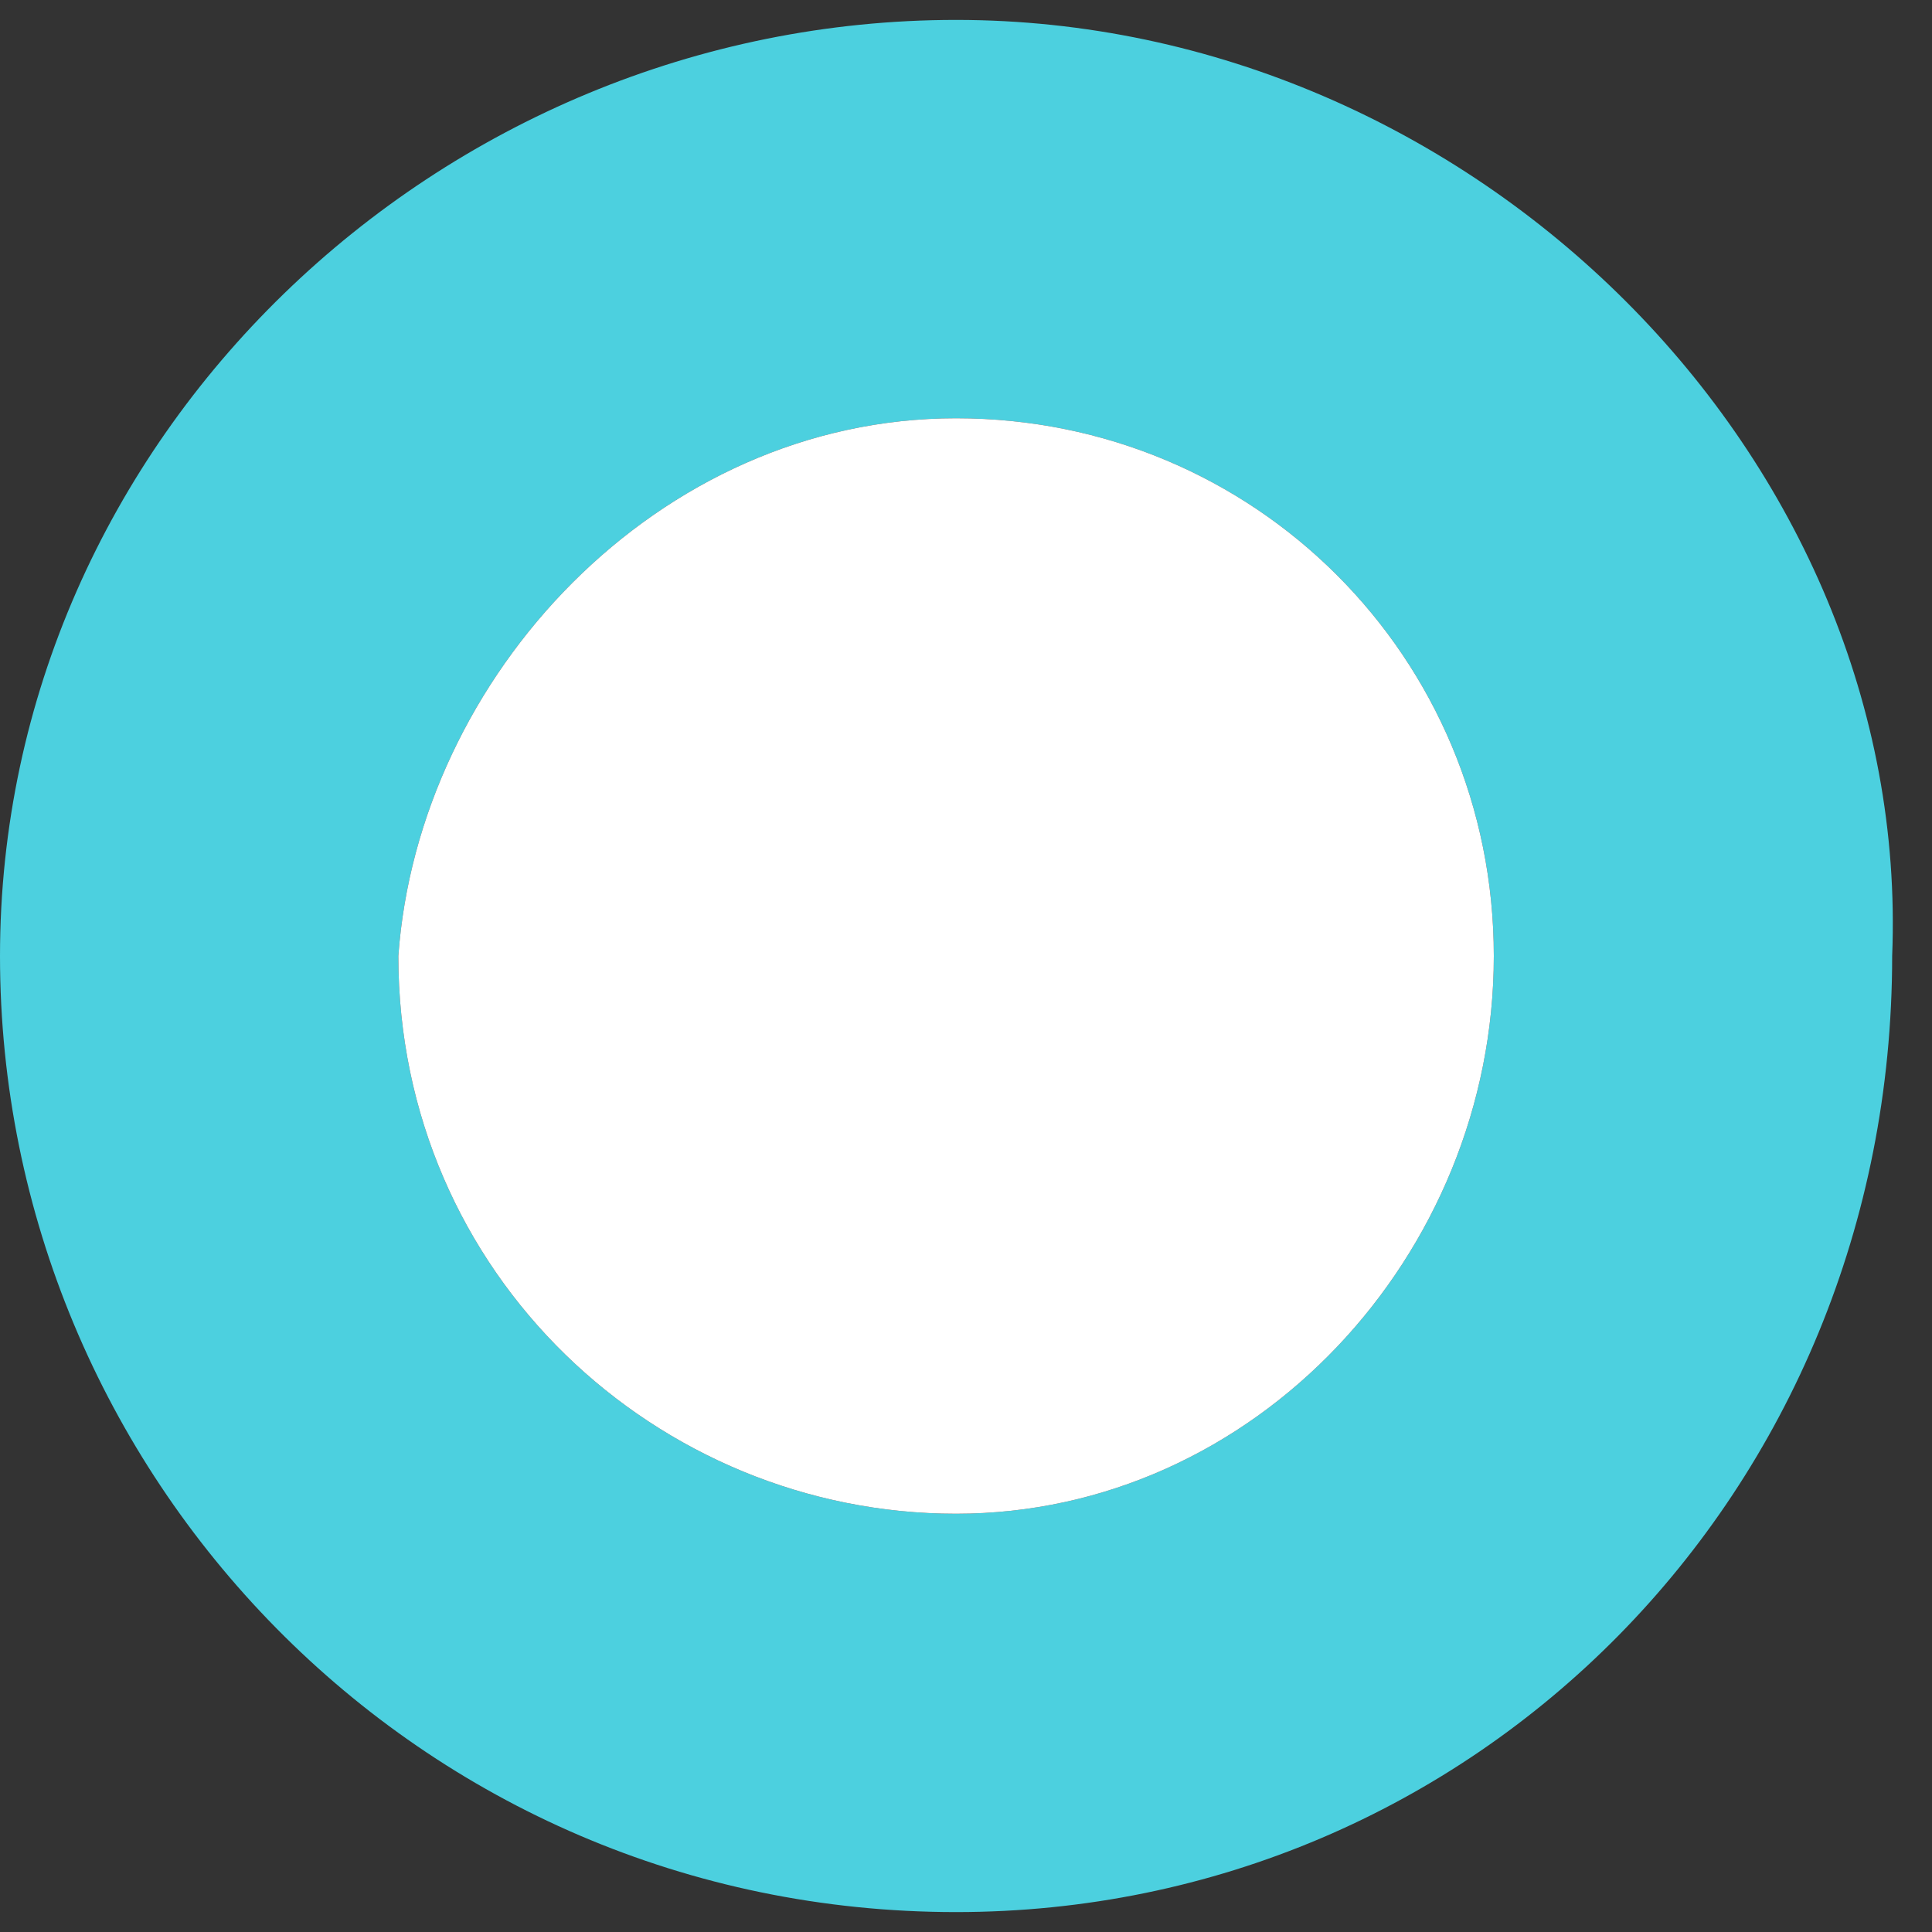 <?xml version="1.0" encoding="utf-8"?>
<!-- Generator: Adobe Illustrator 22.0.0, SVG Export Plug-In . SVG Version: 6.00 Build 0)  -->
<svg version="1.1" id="Capa_1" xmlns="http://www.w3.org/2000/svg" xmlns:xlink="http://www.w3.org/1999/xlink" x="0px" y="0px"
	 viewBox="0 0 9.7 9.7" style="enable-background:new 0 0 9.7 9.7;" xml:space="preserve">
<rect x="0" y="0" width="9.7" height="9.7" fill="#333333" stroke="none"/>
<style type="text/css">
	.st0{fill:#4CD0DF;}
	.st1{fill:#FFFFFF;}
</style>
<g>
	<path class="st0" d="M4.8,2.1c1.5,0,2.7,1.2,2.7,2.7S6.3,7.6,4.8,7.6S2,6.4,2,4.8C2.1,3.4,3.3,2.1,4.8,2.1 M4.8,0.1
		C2.2,0.1,0,2.2,0,4.8s2.1,4.8,4.8,4.8c2.6,0,4.7-2.1,4.7-4.8C9.6,2.3,7.4,0.1,4.8,0.1L4.8,0.1z"/>
	<path class="st1" d="M4.8,2.1c1.5,0,2.7,1.2,2.7,2.7S6.3,7.6,4.8,7.6S2,6.4,2,4.8C2.1,3.4,3.3,2.1,4.8,2.1"/>
</g>
</svg>
